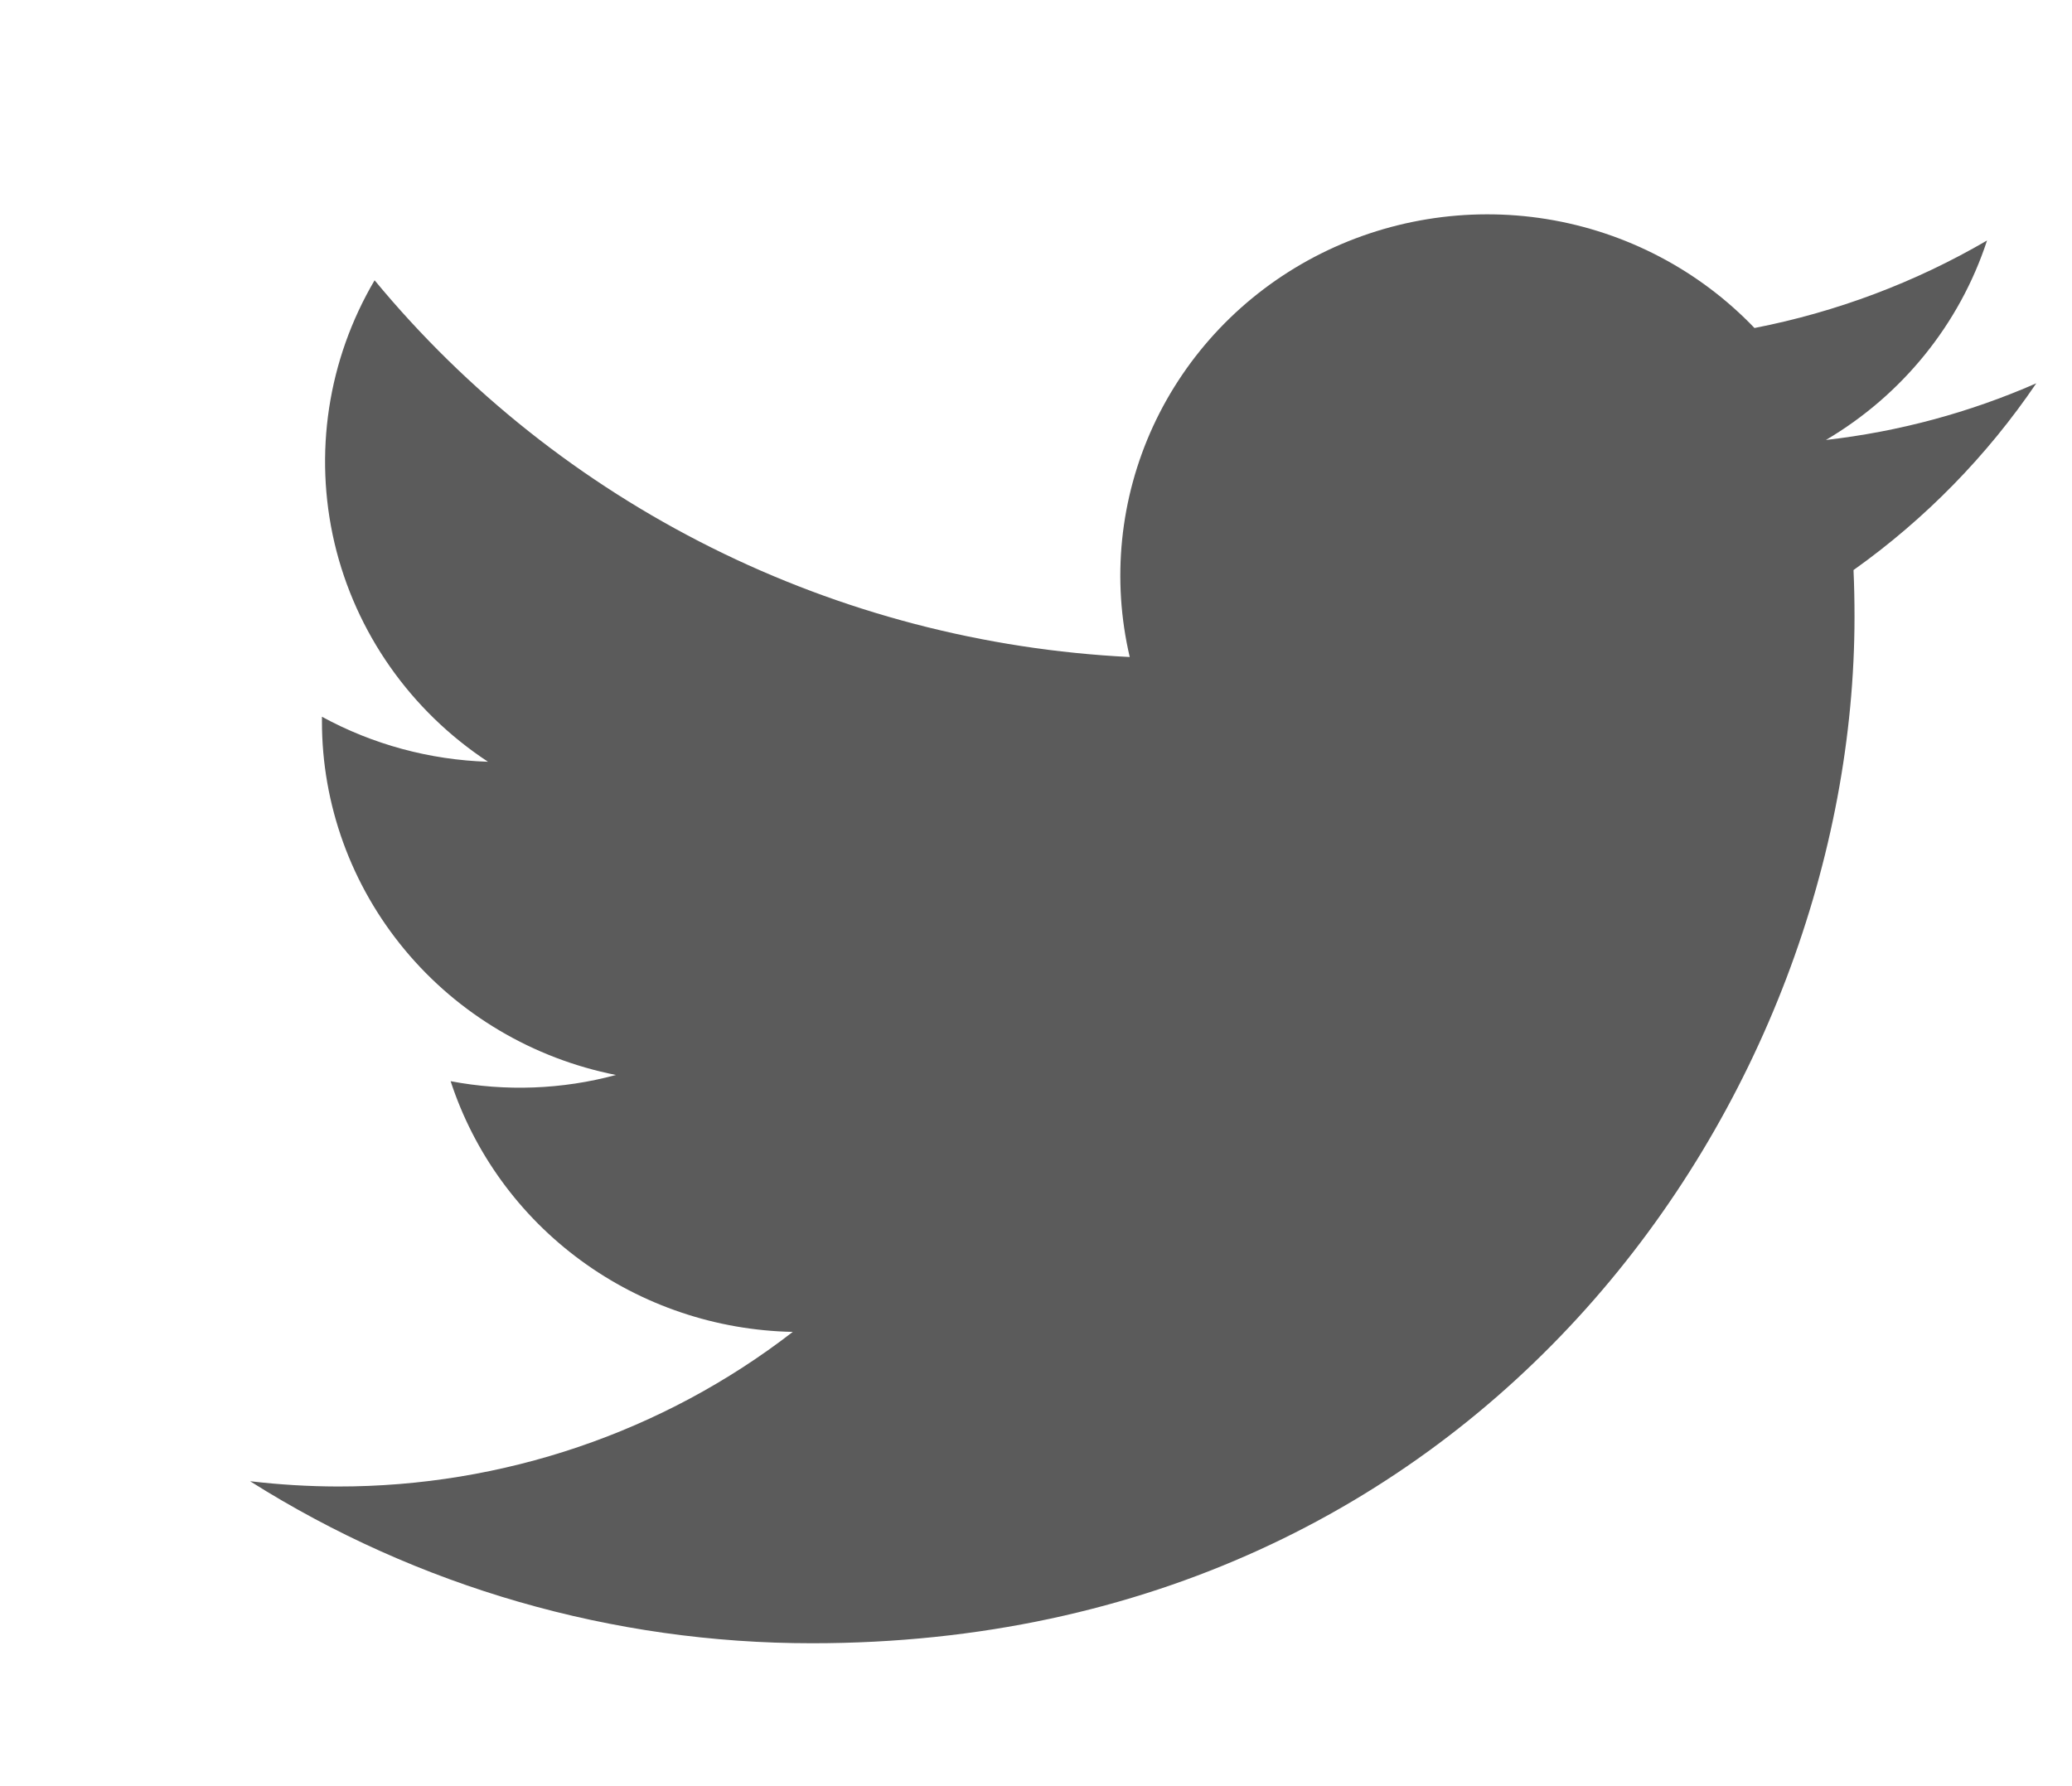 <svg width="29" height="25" viewBox="0 0 29 25" fill="none" xmlns="http://www.w3.org/2000/svg">
<g clip-path="url(#clip0_17_313)">
<path d="M11.365 23C20.796 23 25.956 15.305 25.956 8.633C25.956 8.417 25.952 8.196 25.942 7.979C26.946 7.265 27.812 6.379 28.5 5.365C27.565 5.775 26.573 6.042 25.556 6.158C26.626 5.527 27.428 4.535 27.811 3.366C26.805 3.953 25.704 4.367 24.556 4.591C23.782 3.782 22.759 3.246 21.645 3.066C20.532 2.887 19.389 3.074 18.393 3.598C17.398 4.122 16.606 4.954 16.139 5.966C15.673 6.978 15.558 8.113 15.812 9.196C13.773 9.095 11.779 8.574 9.958 7.665C8.138 6.757 6.531 5.482 5.243 3.923C4.588 5.035 4.388 6.35 4.682 7.602C4.977 8.853 5.745 9.948 6.83 10.662C6.015 10.636 5.219 10.421 4.506 10.032V10.095C4.505 11.261 4.915 12.392 5.665 13.294C6.415 14.197 7.46 14.816 8.621 15.046C7.867 15.25 7.075 15.279 6.307 15.133C6.635 16.136 7.272 17.014 8.131 17.643C8.99 18.272 10.026 18.621 11.096 18.642C9.28 20.047 7.036 20.809 4.726 20.806C4.316 20.805 3.907 20.78 3.5 20.732C5.847 22.214 8.577 23.001 11.365 23Z" fill="#5B5B5B"/>
</g>
<defs>
<clipPath id="clip0_17_313">
<rect width="28" height="25" fill="white" transform="translate(0.5)"/>
</clipPath>
</defs>
</svg>
